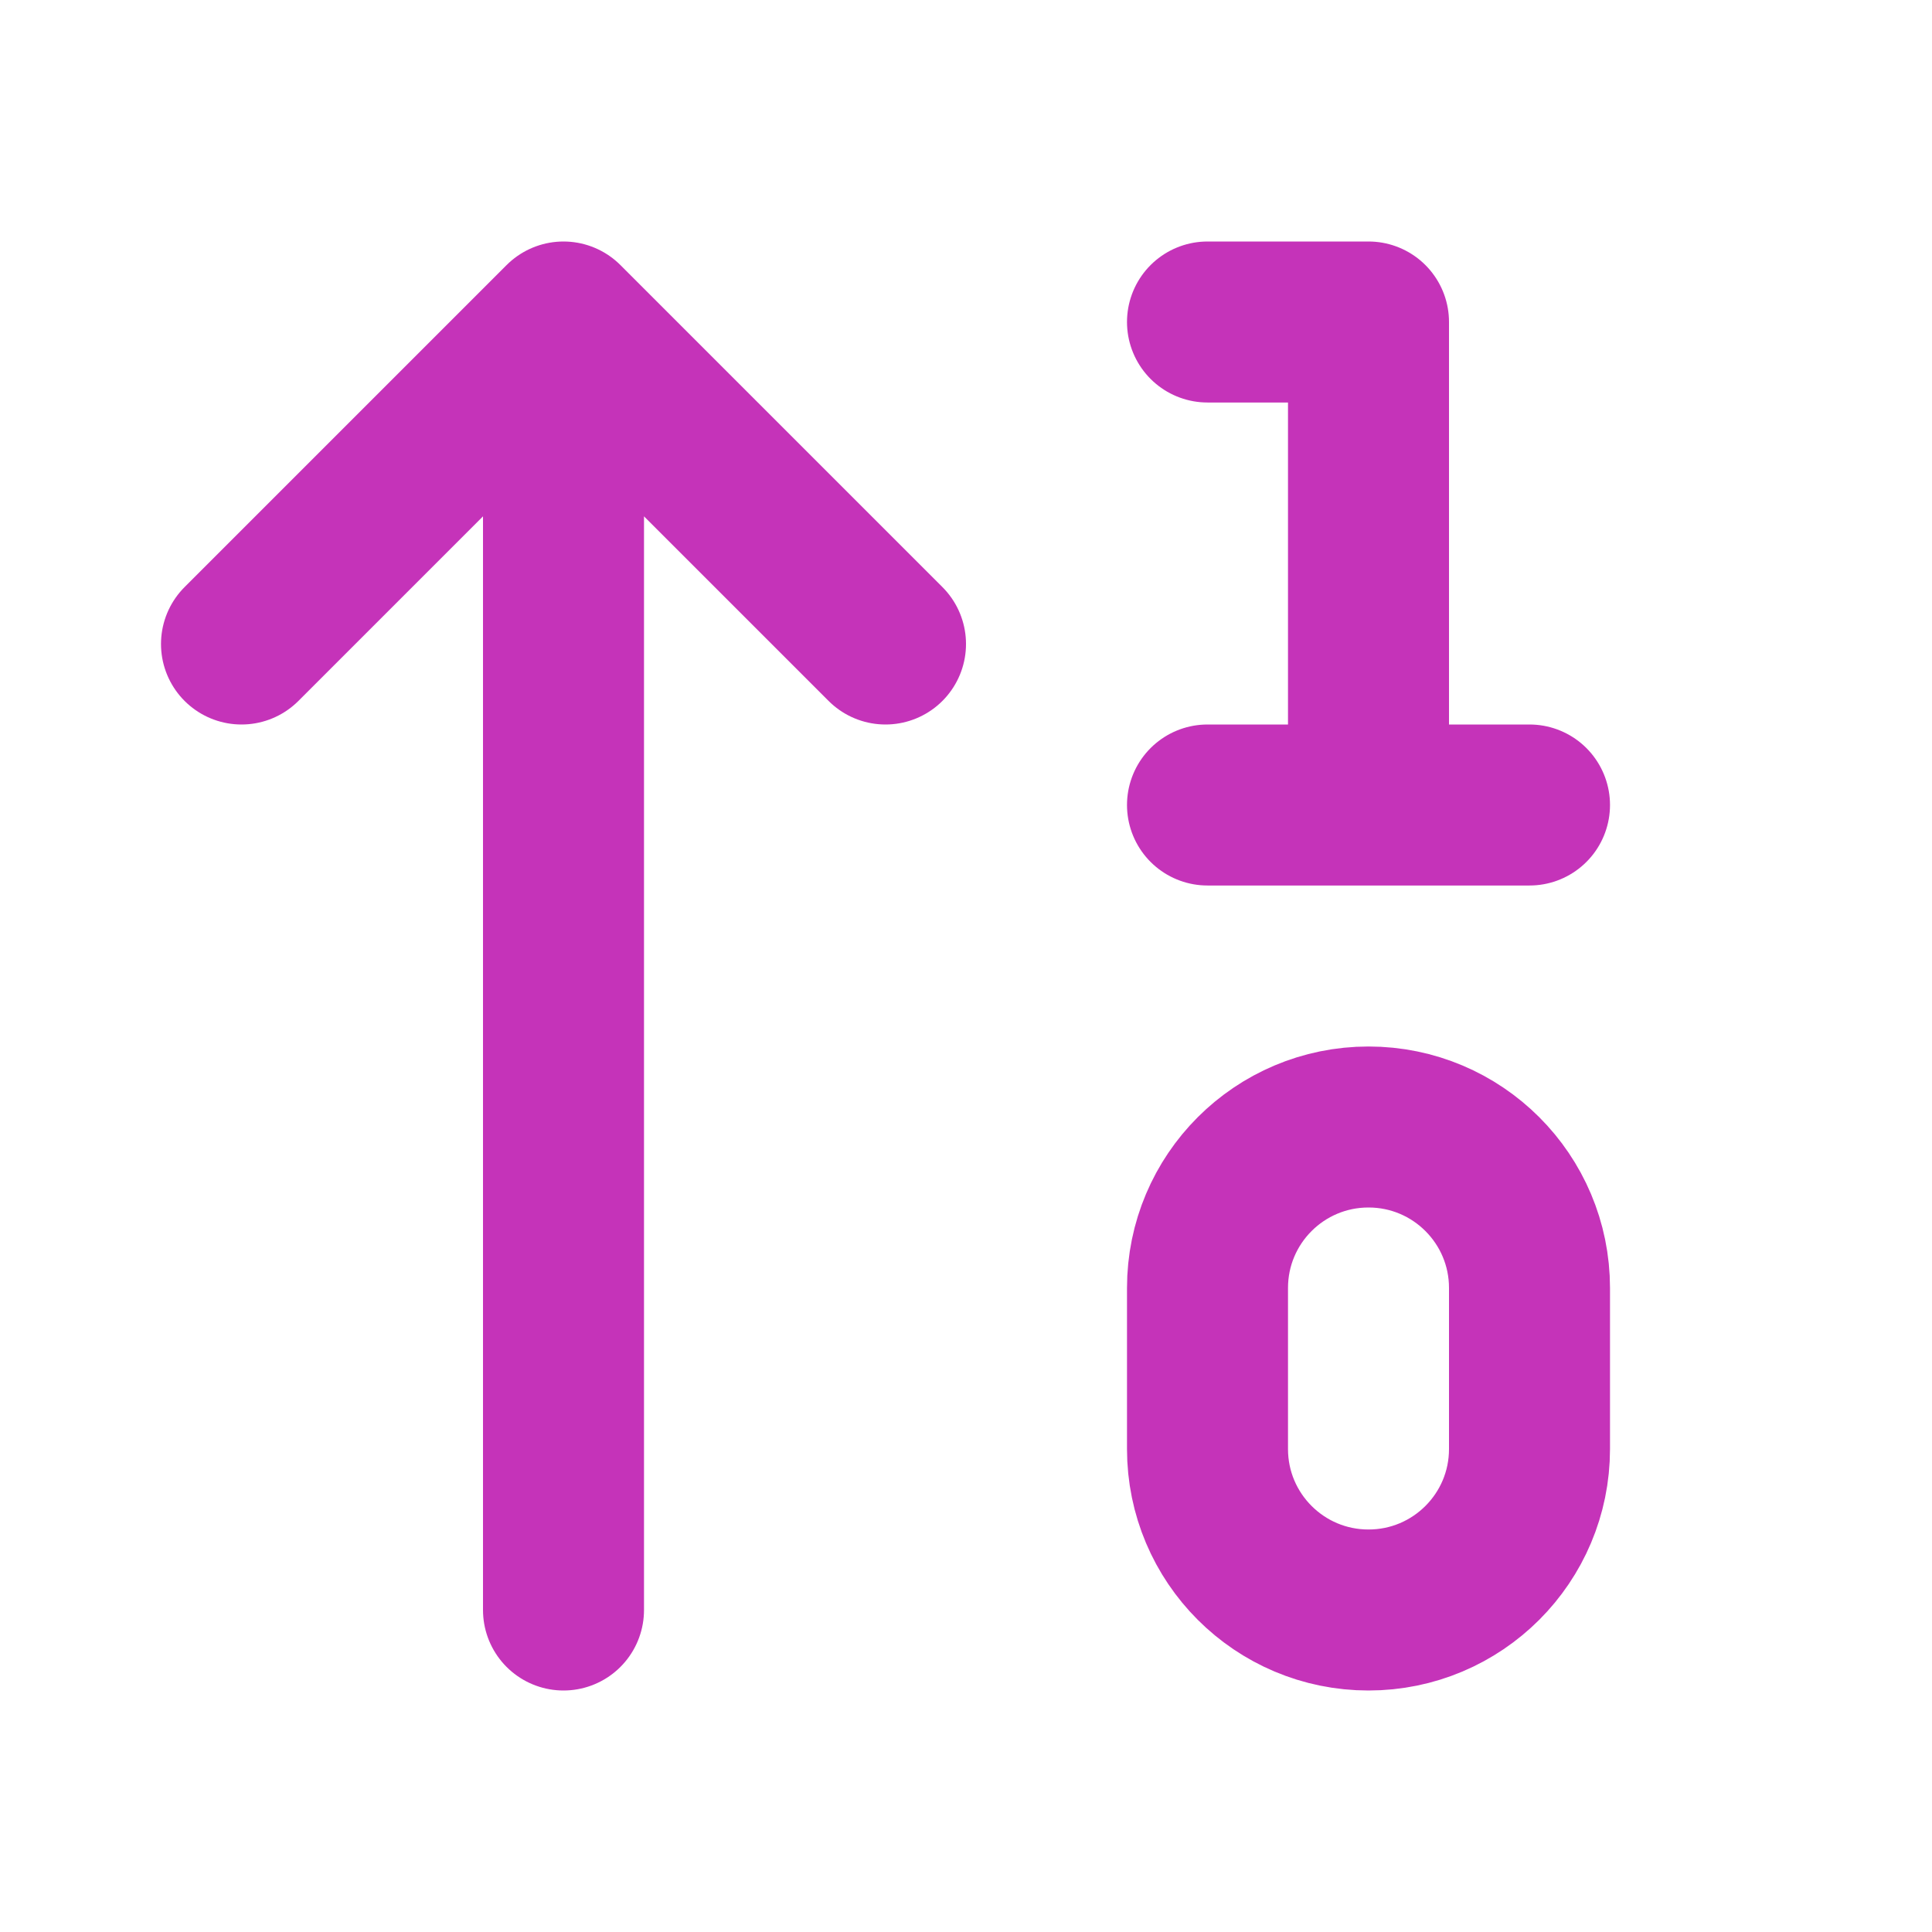 <svg width="24" height="24" viewBox="0 0 24 24" fill="none" xmlns="http://www.w3.org/2000/svg">
<path d="M3 8L7 4M7 4L11 8M7 4V20M17 10V4H15M15 10H19M17 14C18.105 14 19 14.895 19 16V18C19 19.105 18.105 20 17 20C15.895 20 15 19.105 15 18V16C15 14.895 15.895 14 17 14Z" stroke="#C533B9" stroke-width="2" stroke-linecap="round" stroke-linejoin="round"/>
</svg>
